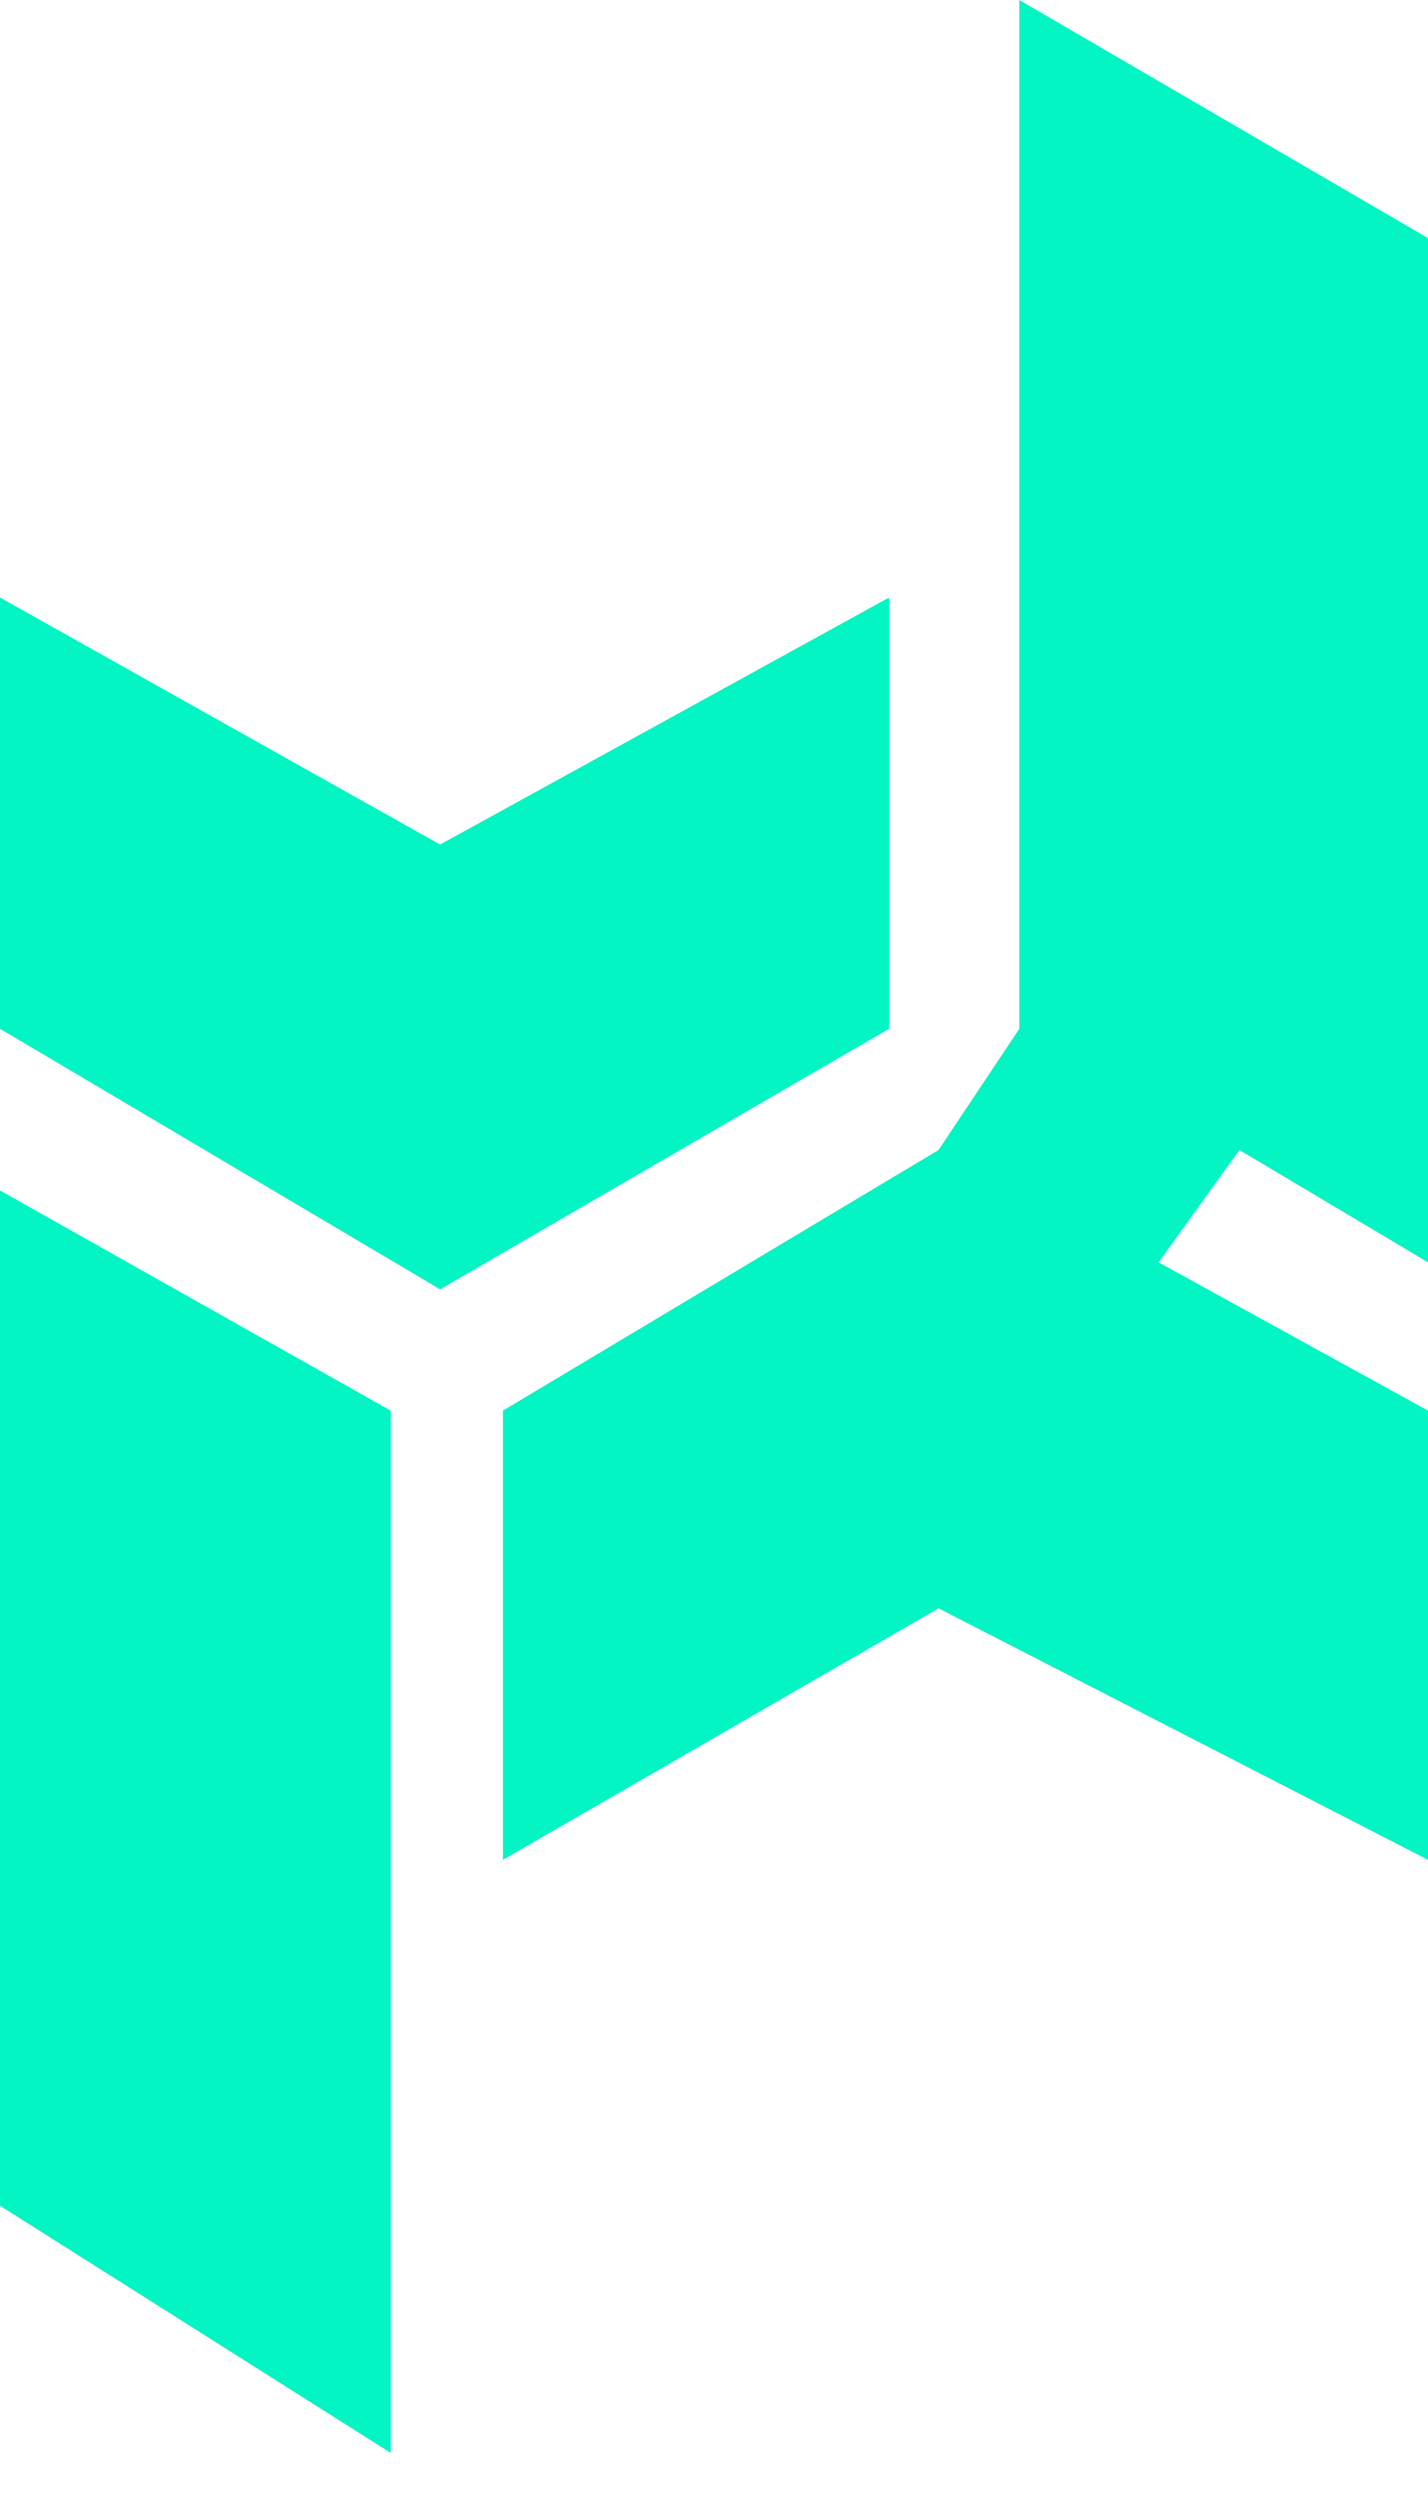 <svg width="16" height="28" viewBox="0 0 16 28" fill="none" xmlns="http://www.w3.org/2000/svg">
<path d="M0 11.522V6.692L4.931 9.459L9.962 6.692V11.522L4.931 14.44L0 11.522Z" fill="#02F5C3"/>
<path d="M0 24.704V13.333L4.377 15.799V27.472L0 24.704Z" fill="#02F5C3"/>
<path d="M10.516 12.88L5.635 15.799V20.83L10.516 18.013L16 20.83V15.799L12.981 14.138L13.887 12.88L16 14.138V2.667L11.421 0V11.522L10.516 12.88Z" fill="#02F5C3"/>
</svg>
